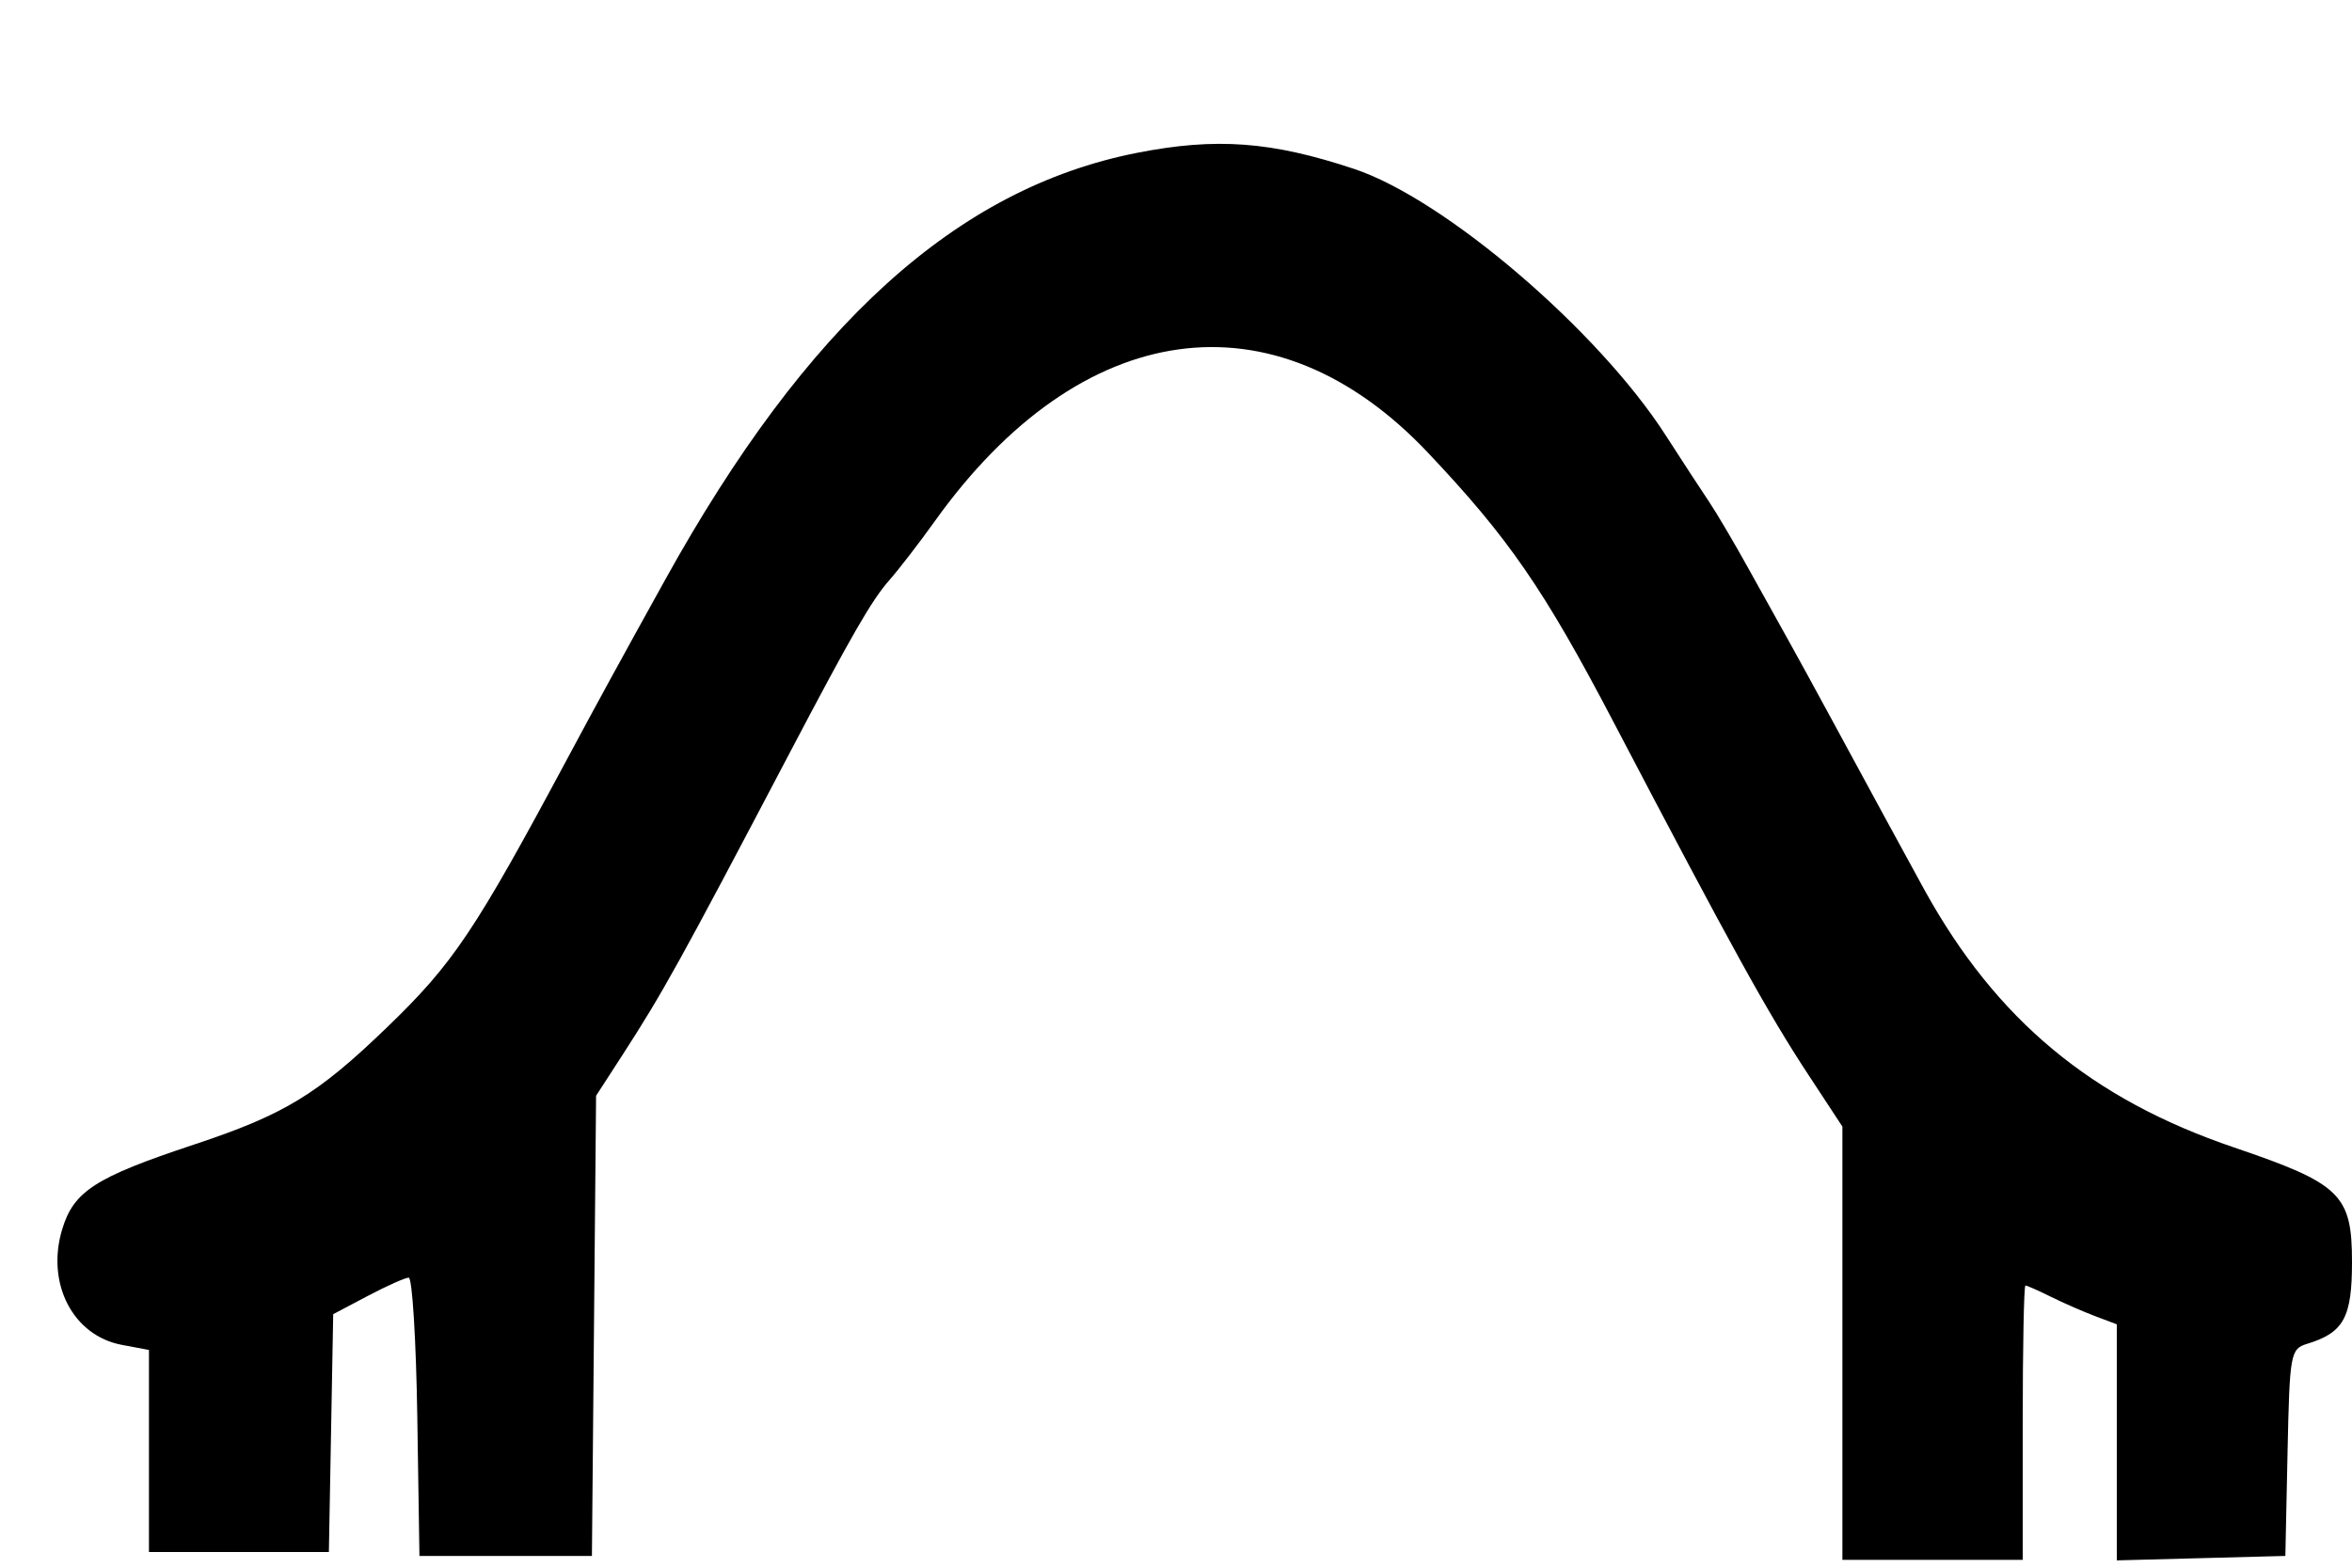 <svg id="svg" xmlns="http://www.w3.org/2000/svg" xmlns:xlink="http://www.w3.org/1999/xlink" width="400" height="266.667" viewBox="0, 0, 400,266.667"><g id="svgg"><path id="path0" d="M193.333 26.007 C 162.725 32.039,137.209 55.145,113.096 98.667 C 105.495 112.384,101.422 119.834,96.691 128.667 C 80.712 158.503,77.106 163.879,65.710 174.858 C 53.925 186.213,48.315 189.614,32.995 194.694 C 16.179 200.271,12.518 202.630,10.564 209.149 C 7.813 218.333,12.408 227.205,20.724 228.765 L 25.333 229.630 25.333 246.815 L 25.333 264.000 40.632 264.000 L 55.931 264.000 56.299 243.772 L 56.667 223.545 62.543 220.439 C 65.775 218.731,68.911 217.333,69.512 217.333 C 70.113 217.333,70.769 227.983,70.969 241.000 L 71.333 264.667 86.000 264.667 L 100.667 264.667 101.020 225.529 L 101.374 186.391 105.815 179.529 C 112.702 168.887,115.645 163.573,133.986 128.667 C 144.902 107.892,148.240 102.096,151.266 98.667 C 152.883 96.833,156.357 92.325,158.985 88.649 C 183.798 53.940,216.692 49.353,242.808 76.960 C 256.551 91.488,262.575 100.222,274.330 122.667 C 294.629 161.423,300.632 172.296,307.543 182.817 L 313.333 191.634 313.333 228.484 L 313.333 265.333 328.667 265.333 L 344.000 265.333 344.000 242.000 C 344.000 229.167,344.208 218.667,344.462 218.667 C 344.716 218.667,346.666 219.530,348.795 220.585 C 350.924 221.640,354.317 223.125,356.333 223.885 L 360.000 225.267 360.000 245.345 L 360.000 265.424 374.333 265.045 L 388.667 264.667 389.038 247.078 C 389.394 230.218,389.532 229.451,392.371 228.587 C 398.587 226.694,400.000 224.119,400.000 214.692 C 400.000 203.206,398.088 201.346,379.962 195.193 C 355.682 186.951,339.472 173.460,327.264 151.333 C 325.260 147.702,317.021 132.554,311.288 121.959 C 308.696 117.170,305.494 111.320,304.172 108.959 C 302.850 106.598,299.773 101.067,297.334 96.667 C 294.895 92.267,291.887 87.167,290.648 85.333 C 289.410 83.500,286.081 78.400,283.250 74.000 C 271.762 56.146,245.708 33.869,230.317 28.742 C 216.233 24.049,206.806 23.352,193.333 26.007 " stroke="none" fill="#000000" fill-rule="evenodd"></path></g></svg>